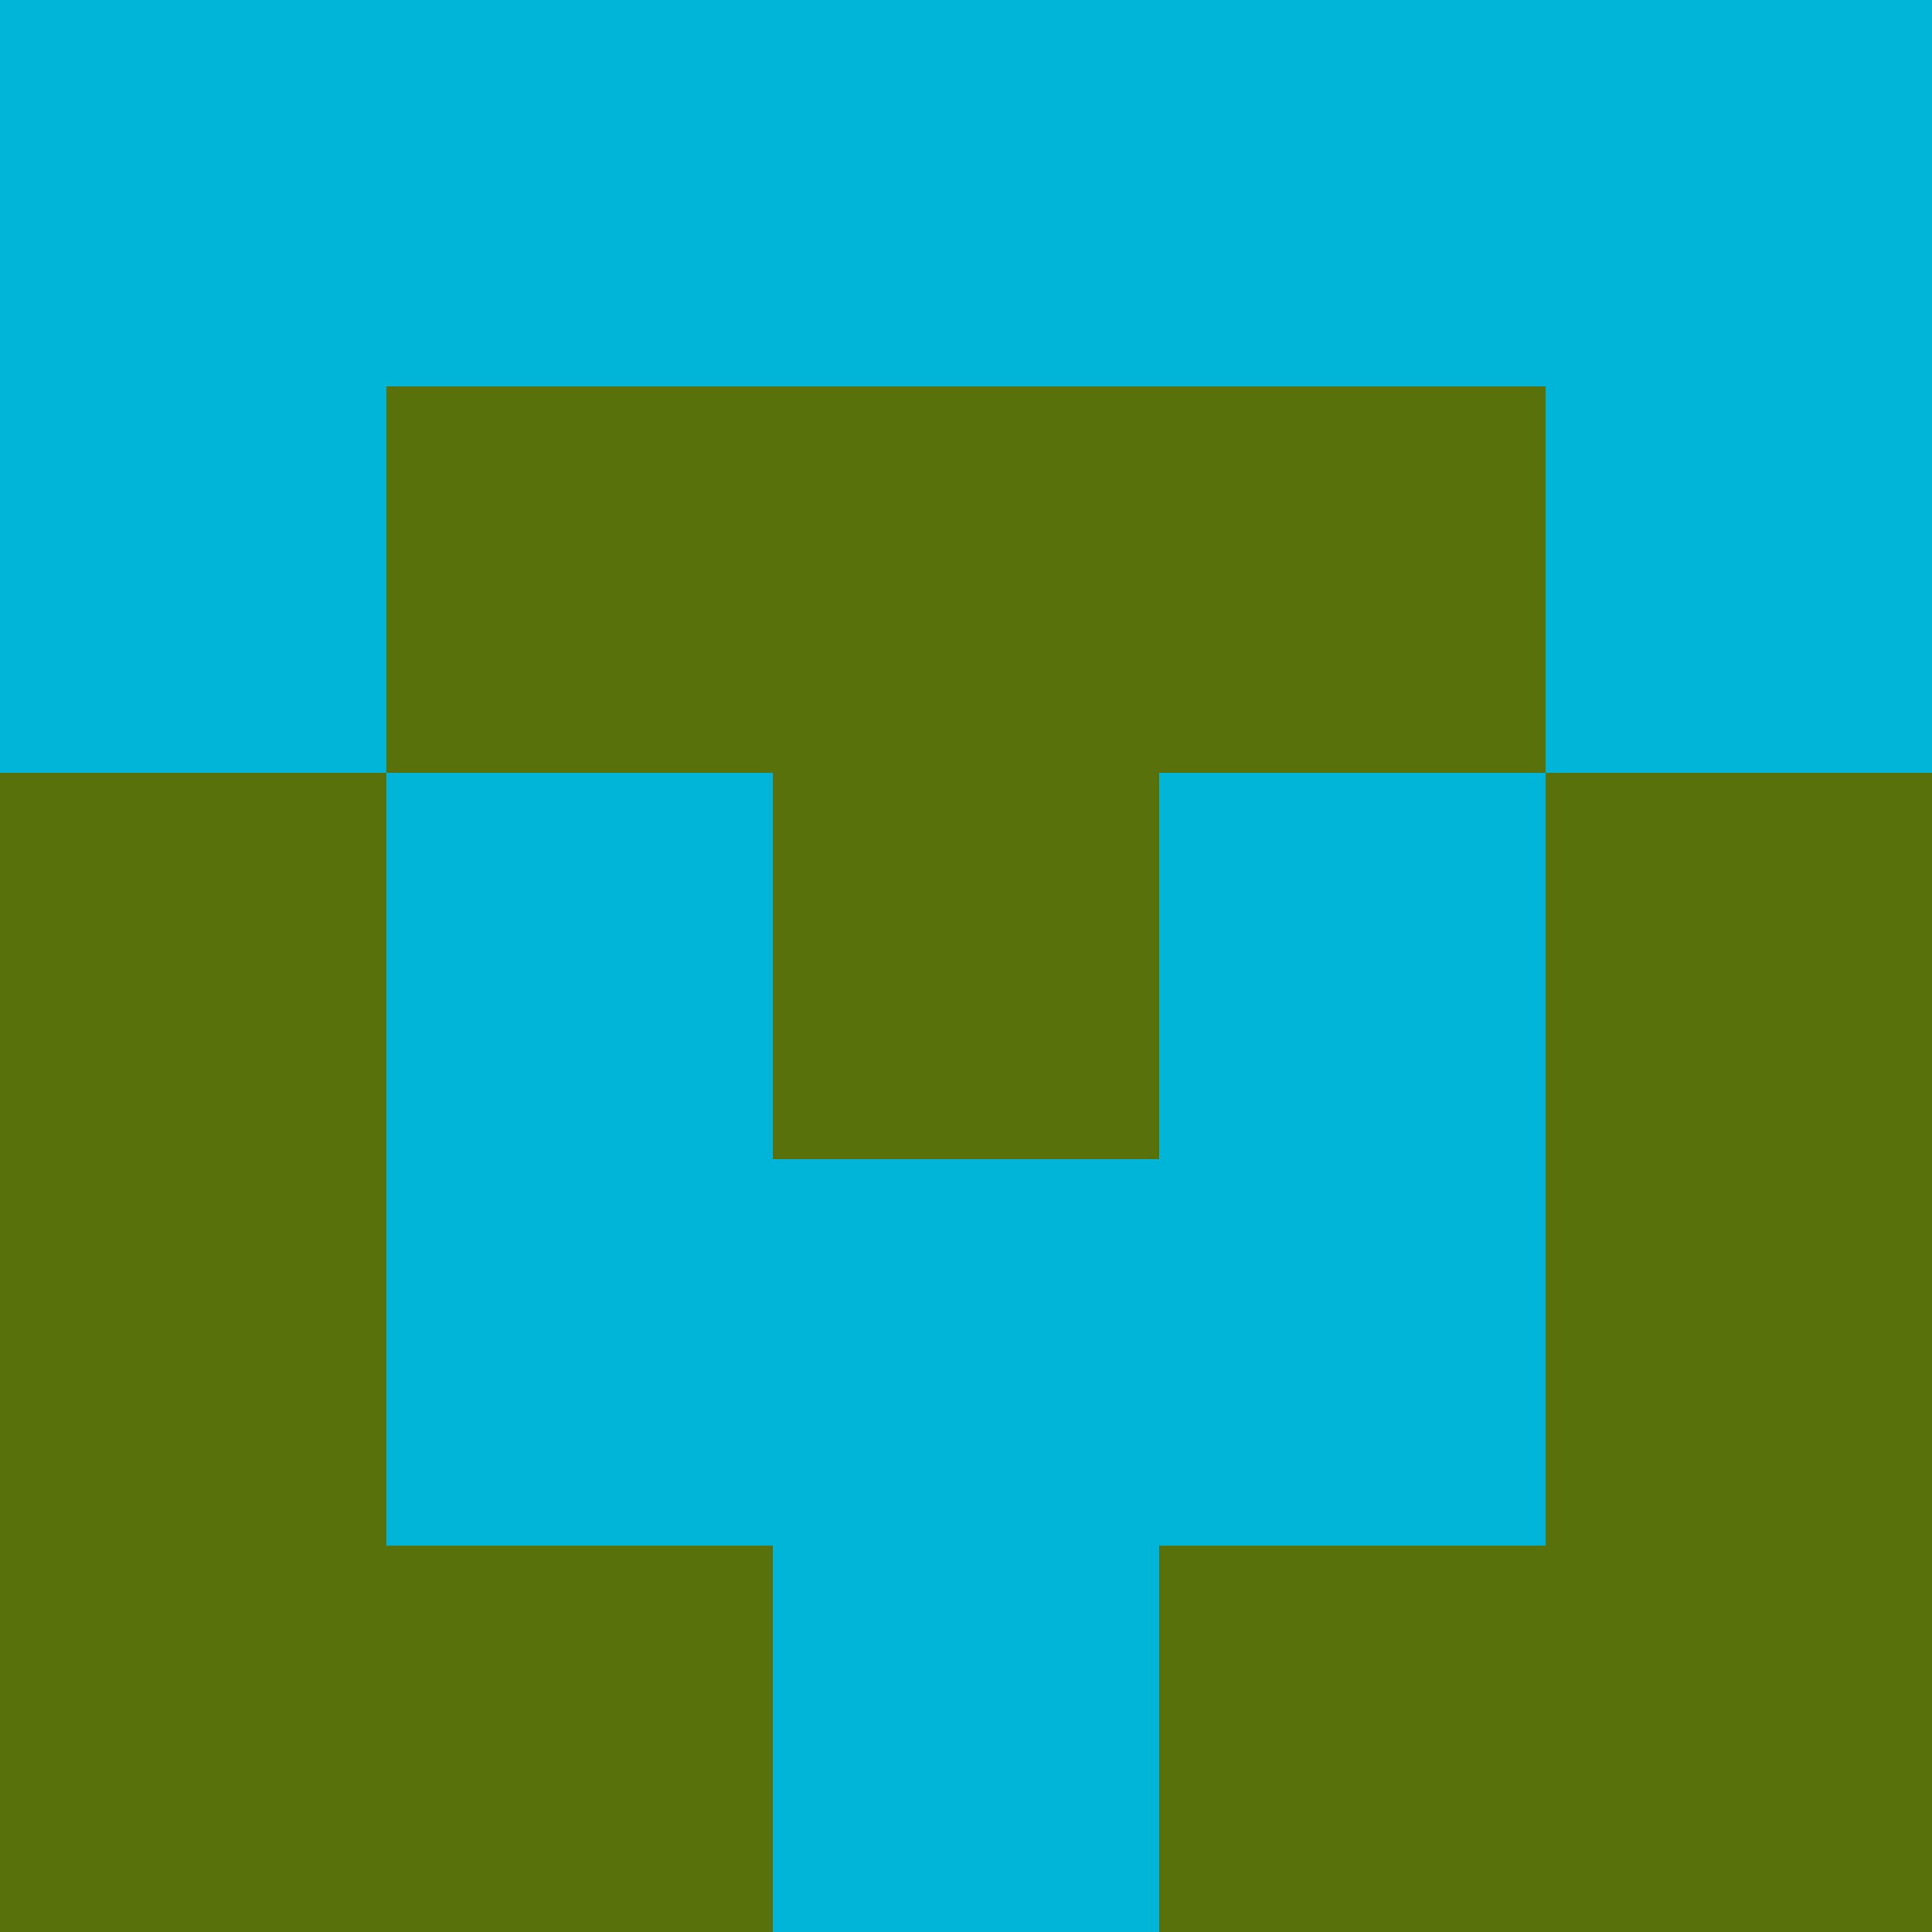 <?xml version="1.0" encoding="utf-8"?>
<!DOCTYPE svg PUBLIC "-//W3C//DTD SVG 20010904//EN"
        "http://www.w3.org/TR/2001/REC-SVG-20010904/DTD/svg10.dtd">

<svg width="400" height="400" viewBox="0 0 5 5"
    xmlns="http://www.w3.org/2000/svg"
    xmlns:xlink="http://www.w3.org/1999/xlink">
            <rect x="0" y="0" width="1" height="1" fill="#01B5D8" />
        <rect x="0" y="1" width="1" height="1" fill="#01B5D8" />
        <rect x="0" y="2" width="1" height="1" fill="#58710B" />
        <rect x="0" y="3" width="1" height="1" fill="#58710B" />
        <rect x="0" y="4" width="1" height="1" fill="#58710B" />
                <rect x="1" y="0" width="1" height="1" fill="#01B5D8" />
        <rect x="1" y="1" width="1" height="1" fill="#58710B" />
        <rect x="1" y="2" width="1" height="1" fill="#01B5D8" />
        <rect x="1" y="3" width="1" height="1" fill="#01B5D8" />
        <rect x="1" y="4" width="1" height="1" fill="#58710B" />
                <rect x="2" y="0" width="1" height="1" fill="#01B5D8" />
        <rect x="2" y="1" width="1" height="1" fill="#58710B" />
        <rect x="2" y="2" width="1" height="1" fill="#58710B" />
        <rect x="2" y="3" width="1" height="1" fill="#01B5D8" />
        <rect x="2" y="4" width="1" height="1" fill="#01B5D8" />
                <rect x="3" y="0" width="1" height="1" fill="#01B5D8" />
        <rect x="3" y="1" width="1" height="1" fill="#58710B" />
        <rect x="3" y="2" width="1" height="1" fill="#01B5D8" />
        <rect x="3" y="3" width="1" height="1" fill="#01B5D8" />
        <rect x="3" y="4" width="1" height="1" fill="#58710B" />
                <rect x="4" y="0" width="1" height="1" fill="#01B5D8" />
        <rect x="4" y="1" width="1" height="1" fill="#01B5D8" />
        <rect x="4" y="2" width="1" height="1" fill="#58710B" />
        <rect x="4" y="3" width="1" height="1" fill="#58710B" />
        <rect x="4" y="4" width="1" height="1" fill="#58710B" />
        
</svg>


